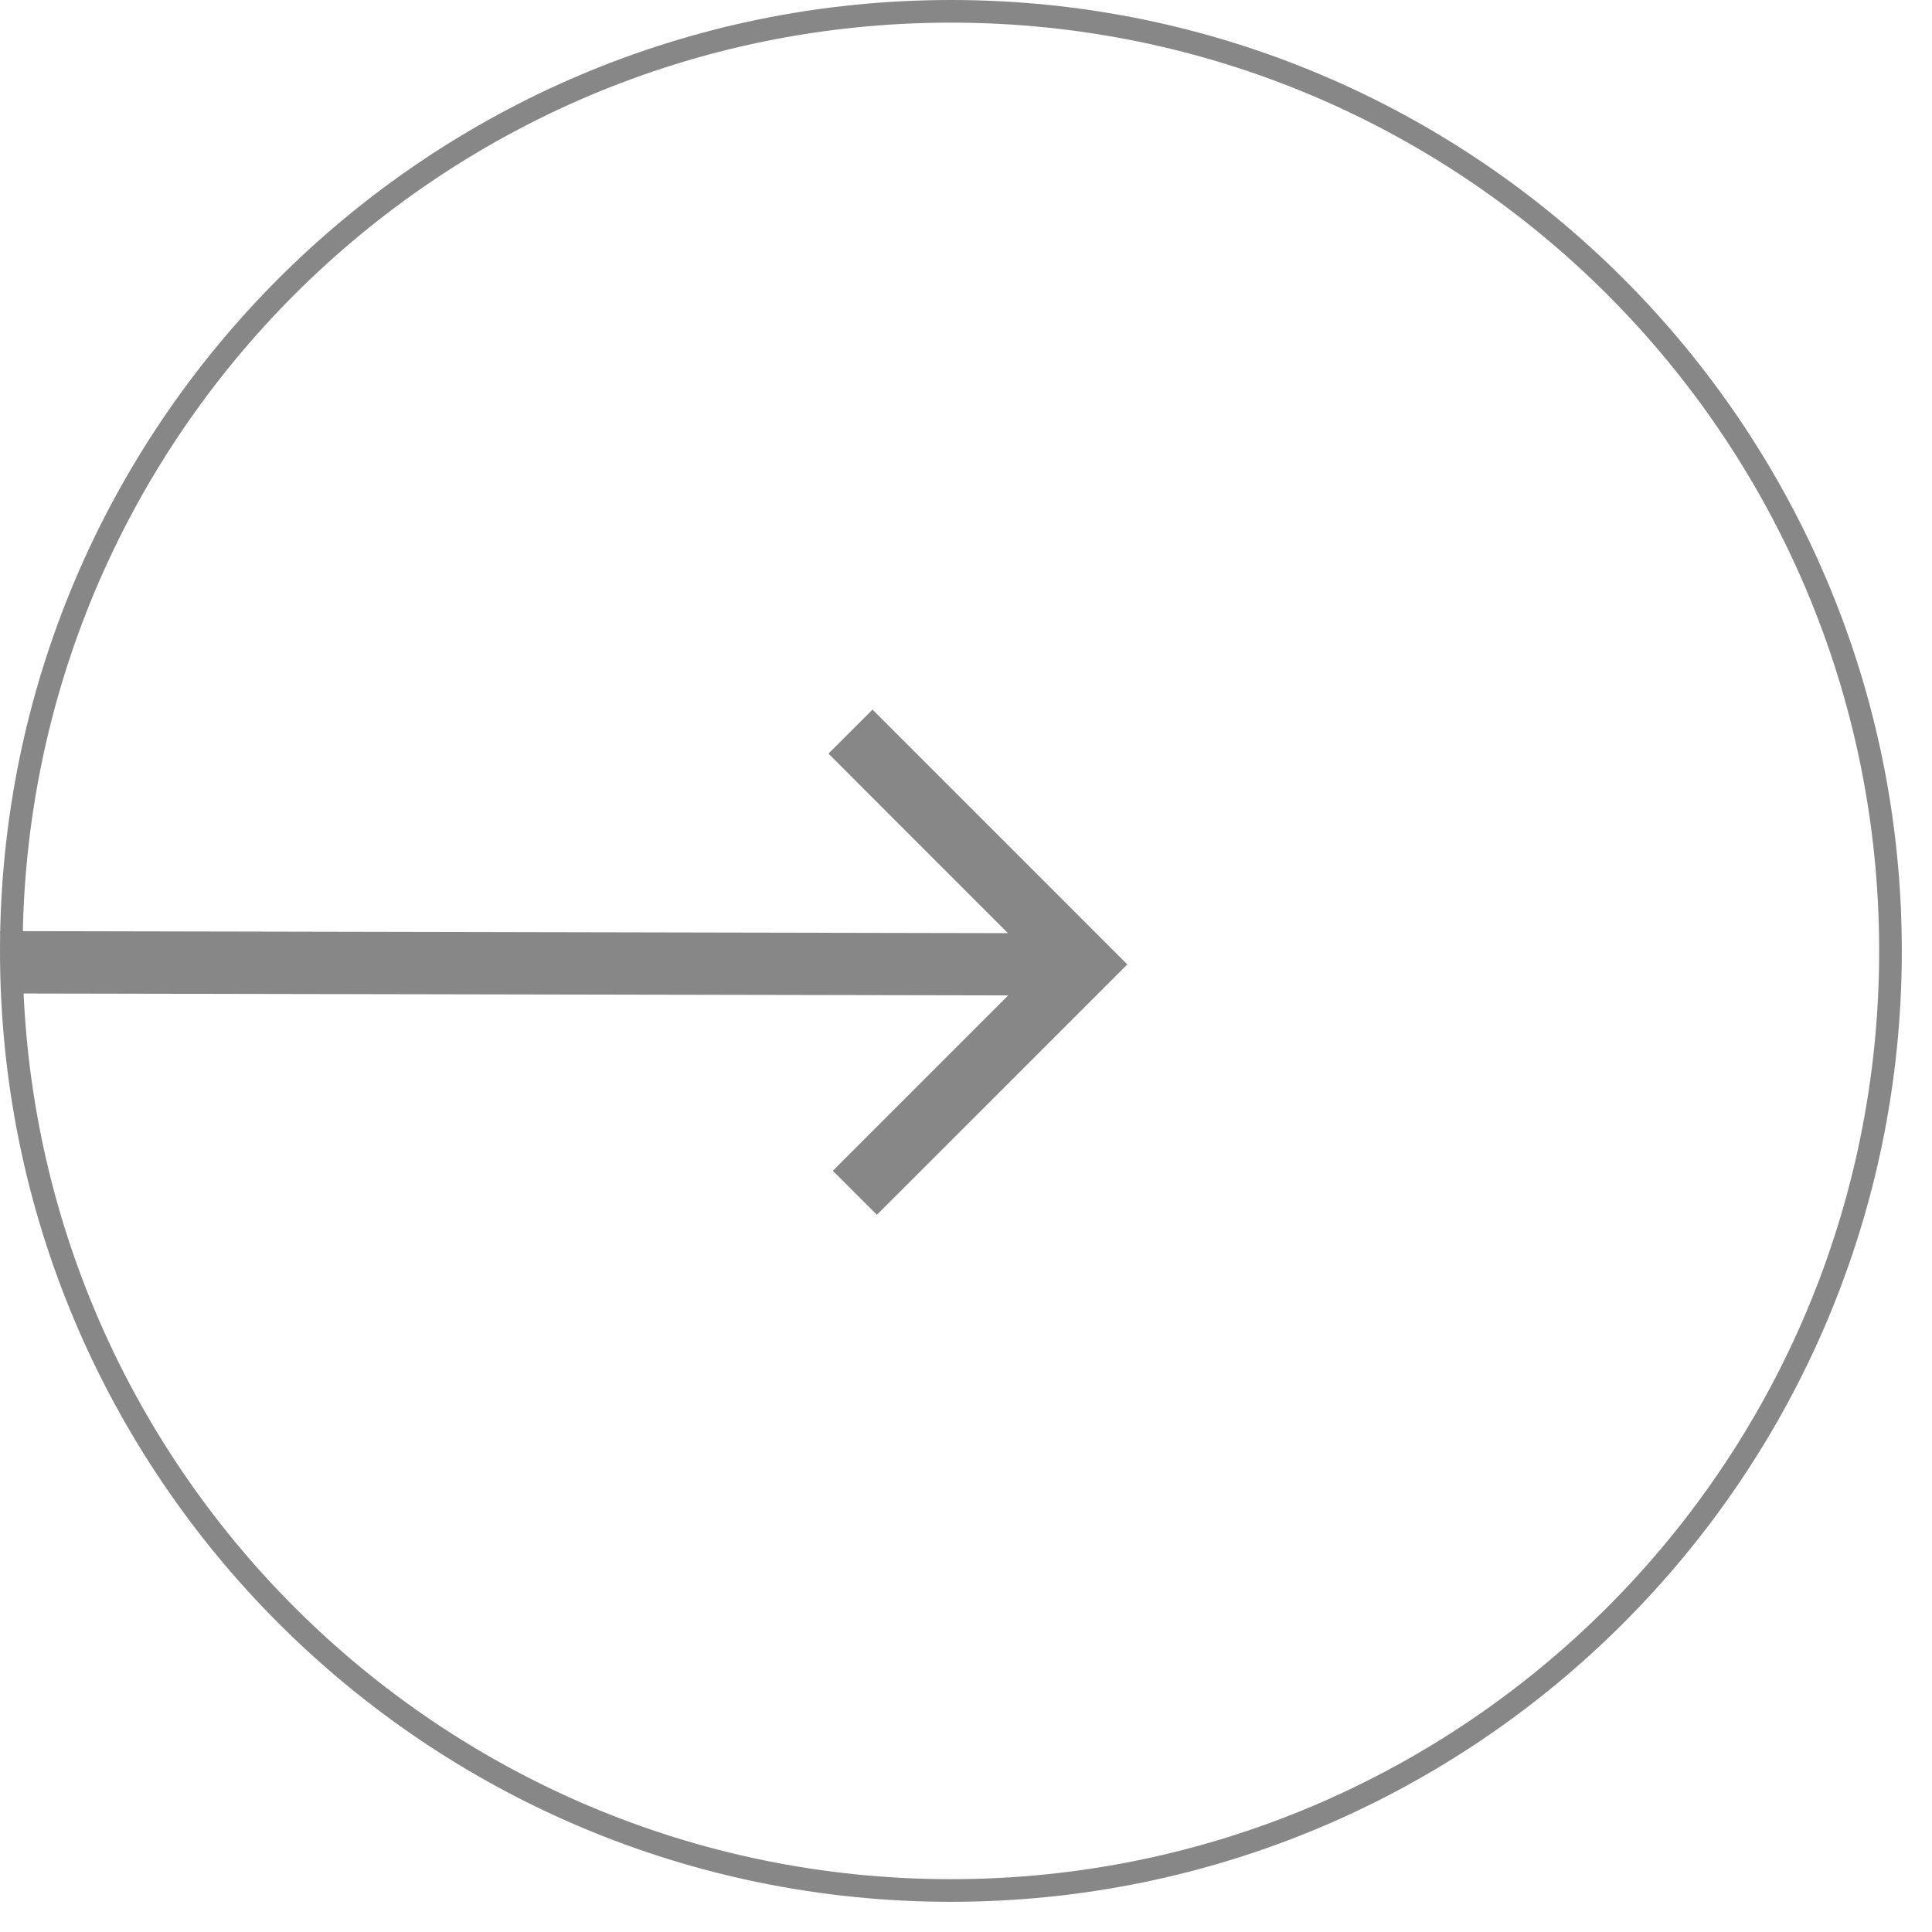 <?xml version="1.0" encoding="utf-8"?>
<!-- Generator: Adobe Illustrator 16.0.0, SVG Export Plug-In . SVG Version: 6.00 Build 0)  -->
<!DOCTYPE svg PUBLIC "-//W3C//DTD SVG 1.1//EN" "http://www.w3.org/Graphics/SVG/1.1/DTD/svg11.dtd">
<svg version="1.1" id="Layer_1" xmlns="http://www.w3.org/2000/svg" xmlns:xlink="http://www.w3.org/1999/xlink" x="0px" y="0px"
	 width="32px" height="32px" viewBox="0 0 32 32" enable-background="new 0 0 32 32" xml:space="preserve">
	 <style>
	 path,rect,polygon { fill:#878787 !important}
	 </style>

<g>
	<path fill="#231F20" d="M15.75,0C7.052,0,0,7.052,0,15.75C0,24.447,7.052,31.5,15.75,31.5c8.697,0,15.75-7.053,15.75-15.75
		C31.5,7.052,24.447,0,15.75,0z M15.75,31.125c-8.491,0-15.375-6.884-15.375-15.375S7.259,0.375,15.75,0.375
		S31.125,7.259,31.125,15.75S24.241,31.125,15.75,31.125z"/>
</g>
<path fill="#231F20" d="M14.452,11.753l-0.73,0.729l2.973,2.974L0,15.422c0.048,0.342,0.064,0.688,0.051,1.033l16.648,0.032
	l-2.905,2.905l0.73,0.729l4.148-4.147L14.452,11.753z"/>
</svg>
